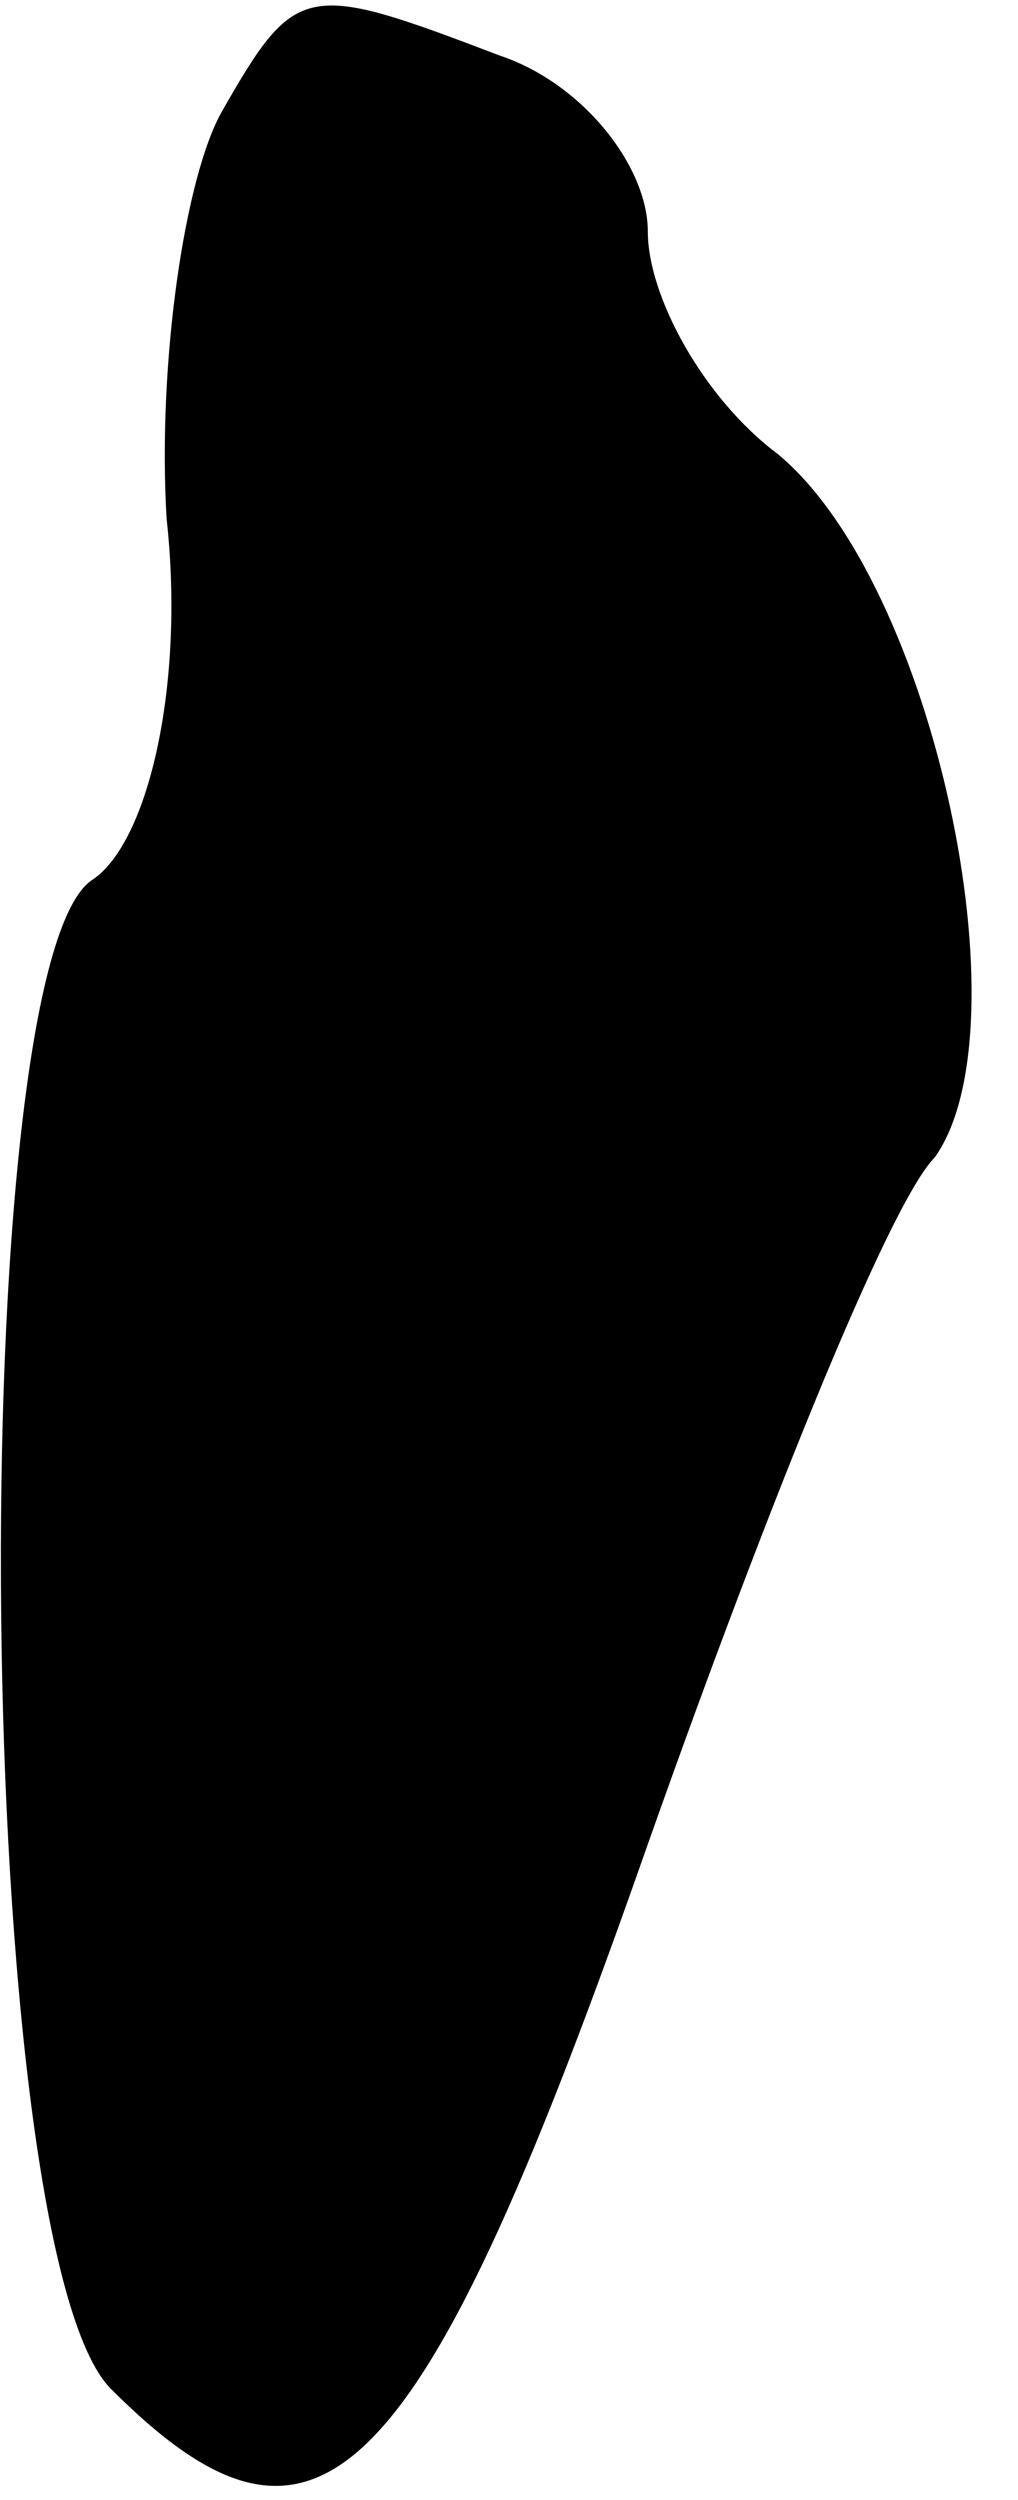 <?xml version="1.0" standalone="no"?>
<!DOCTYPE svg PUBLIC "-//W3C//DTD SVG 20010904//EN"
 "http://www.w3.org/TR/2001/REC-SVG-20010904/DTD/svg10.dtd">
<svg version="1.0" xmlns="http://www.w3.org/2000/svg"
 width="11pt" height="27pt" viewBox="0 0 11 27"
 preserveAspectRatio="xMidYMid meet">
<g transform="translate(0,27) scale(0.1,-0.1)"
fill="#000000" stroke="none">
<path fill="#000000" stroke="none" d="M24 258 c-4 -7 -7 -27 -6 -44 2 -18 -2
-35 -8 -39 -14 -9 -13 -148 2 -163 22 -22 33 -12 57 56 13 37 27 72 32 77 10
14 0 62 -17 76 -8 6 -14 17 -14 24 0 7 -7 16 -16 19 -21 8 -22 8 -30 -6z"/>
</g>
</svg>
